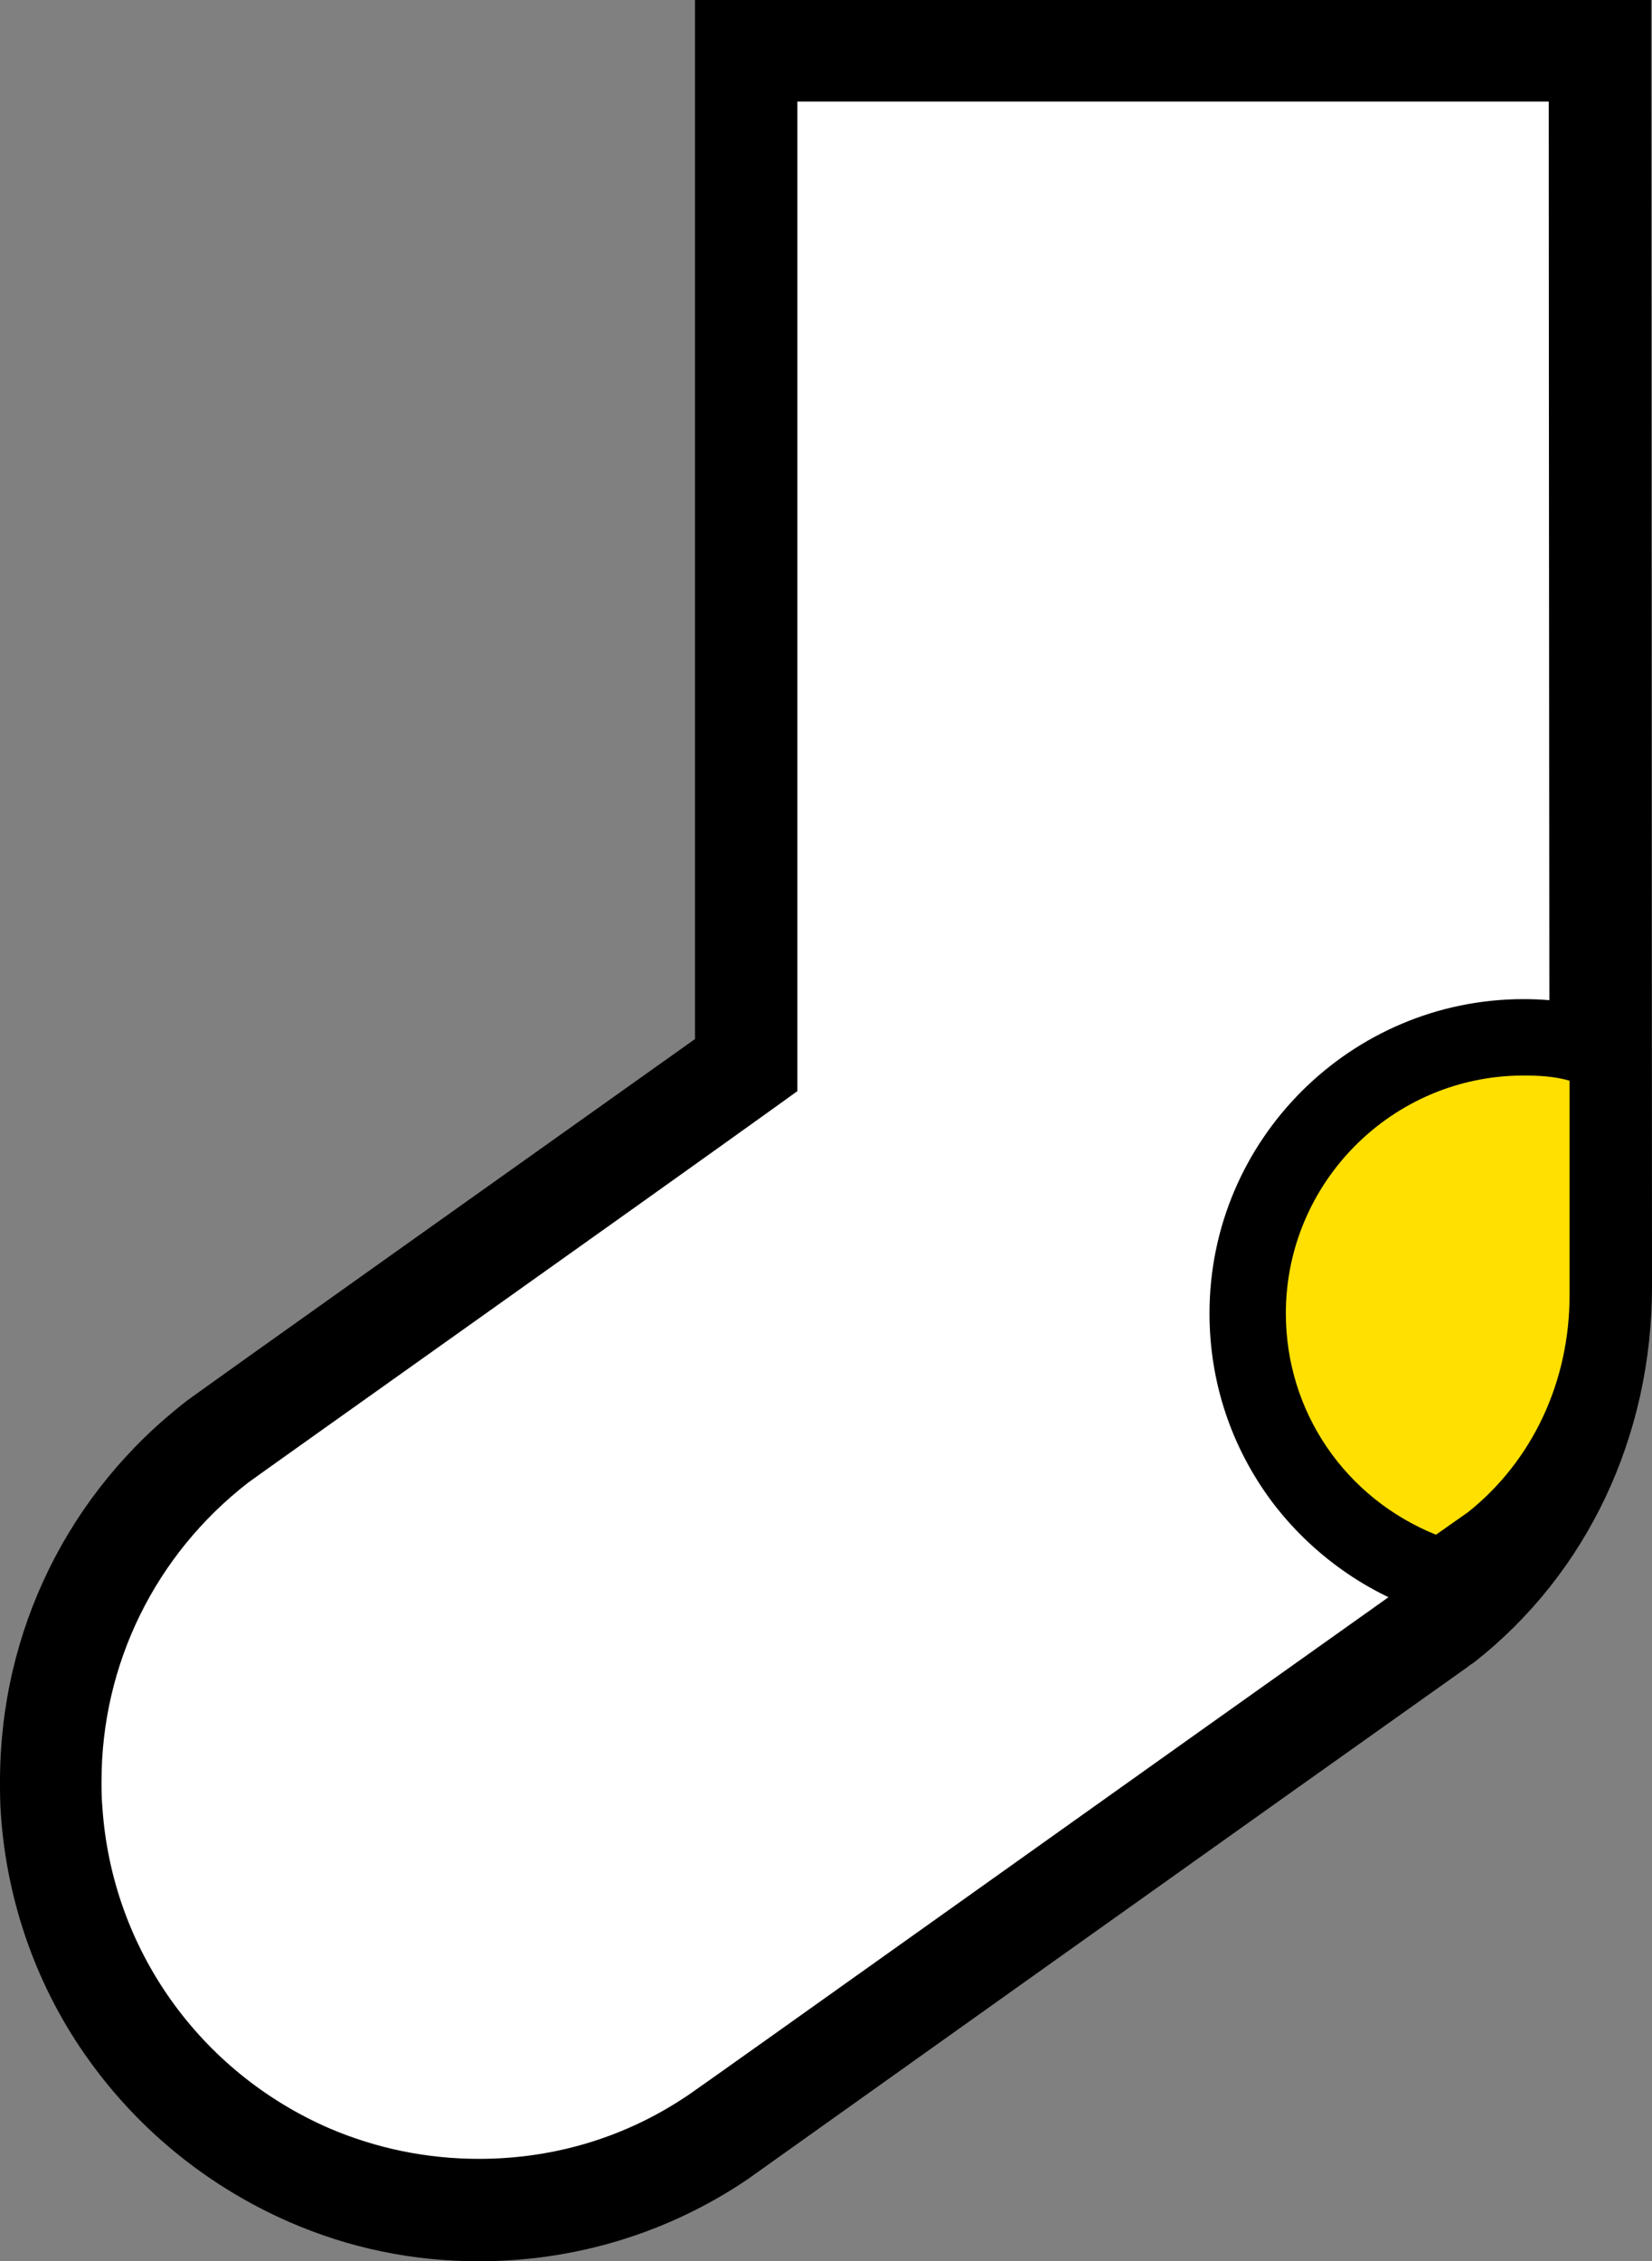 <?xml version="1.0" encoding="utf-8"?>
<!-- Generator: Adobe Illustrator 25.2.1, SVG Export Plug-In . SVG Version: 6.00 Build 0)  -->
<svg version="1.1" id="Capa_1" xmlns="http://www.w3.org/2000/svg" xmlns:xlink="http://www.w3.org/1999/xlink" x="0px" y="0px"
	 viewBox="0 0 190.4 260.5" style="enable-background:new 0 0 190.4 260.5;" xml:space="preserve">
<rect x="0" y="0" width="190.4" height="260.5" fill="#808080" stroke="none"/>
<style type="text/css">
	.st0{fill:none;}
	.st1{fill:#FFFFFF;}
	.st2{fill:#FFE000;}
</style>
<g>
	<g>
		<g>
			<line class="st0" x1="115.1" y1="210.9" x2="115.1" y2="210.9"/>
		</g>
		<g>
			<path class="st1" d="M166.2,186.9L166.2,186.9c11.5-9,18.3-23,18.3-38.7c0-0.5-0.1-142.3-0.1-142.3H86v116.9l0,0
				c0,0-59.9,42.5-60.9,43.3c-11.8,9-19.3,23.2-19.3,39.1c0,1.1,0,2.3,0.1,3.4c1.3,18.9,13.2,34.8,29.8,42c6,2.6,12.6,4,19.5,4
				c10.2,0,19.7-3.1,27.5-8.4C83.4,245.8,166.1,187,166.2,186.9L166.2,186.9"/>
			<path d="M55.2,260.5c-7.6,0-14.9-1.5-21.8-4.5c-9.2-4-17.2-10.4-23.1-18.6c-6-8.3-9.5-18.2-10.2-28.4C0,207.6,0,206.4,0,205.2
				c0-17.3,7.9-33.3,21.5-43.8c1-0.8,42.3-30.1,58.6-41.7V0h110.2v5.9c0,5.8,0.1,141.8,0.1,142.3c0,17.3-7.5,33.1-20.5,43.3
				l-0.6,0.4l-0.1,0.1c-19.9,14.1-82.4,58.6-83.1,59.1C76.9,257.3,66.2,260.5,55.2,260.5z M28.6,170.8
				c-10.7,8.3-16.9,20.9-16.9,34.4c0,0.9,0,1.9,0.1,3c1.1,16.3,11.2,30.5,26.2,37c5.4,2.3,11.2,3.5,17.2,3.5c8.7,0,17-2.5,24.2-7.4
				c1.8-1.2,55.1-39.2,83.3-59.2c10.1-8,15.9-20.4,15.9-34c0-0.6-0.1-109.6-0.1-136.4H91.9v114l-2.5,1.8
				C73.1,139.2,30.5,169.4,28.6,170.8z"/>
		</g>
	</g>
	<g>
		<g>
			<path class="st2" d="M171.8,177.6L171.8,177.6c8.5-6.7,13.5-16.9,13.5-28.5c0-0.1,0-12.2,0-28.2c-3.1-1-6.3-1.5-9.7-1.5
				c-17.6,0-31.8,14.2-31.8,31.8c0,14.3,9.4,26.4,22.4,30.4C169.7,179.2,171.8,177.7,171.8,177.6L171.8,177.6z"/>
			<path d="M167,186.5l-2.1-0.6c-7.2-2.2-13.7-6.8-18.3-12.9c-4.7-6.3-7.2-13.8-7.2-21.7c0-20,16.3-36.2,36.2-36.2
				c3.8,0,7.5,0.6,11,1.7l3.1,1v3.2c0,15.9,0,28,0,28.2c0,12.7-5.5,24.4-15.2,32l-0.5,0.4h-0.1L167,186.5z M175.6,123.9
				c-15.1,0-27.4,12.3-27.4,27.4c0,11.4,6.9,21.3,17.3,25.5l3.7-2.6c7.4-5.9,11.7-15,11.7-25c0-0.2,0-10.5,0-24.7
				C179.2,124,177.4,123.9,175.6,123.9z"/>
		</g>
	</g>
</g>
</svg>
